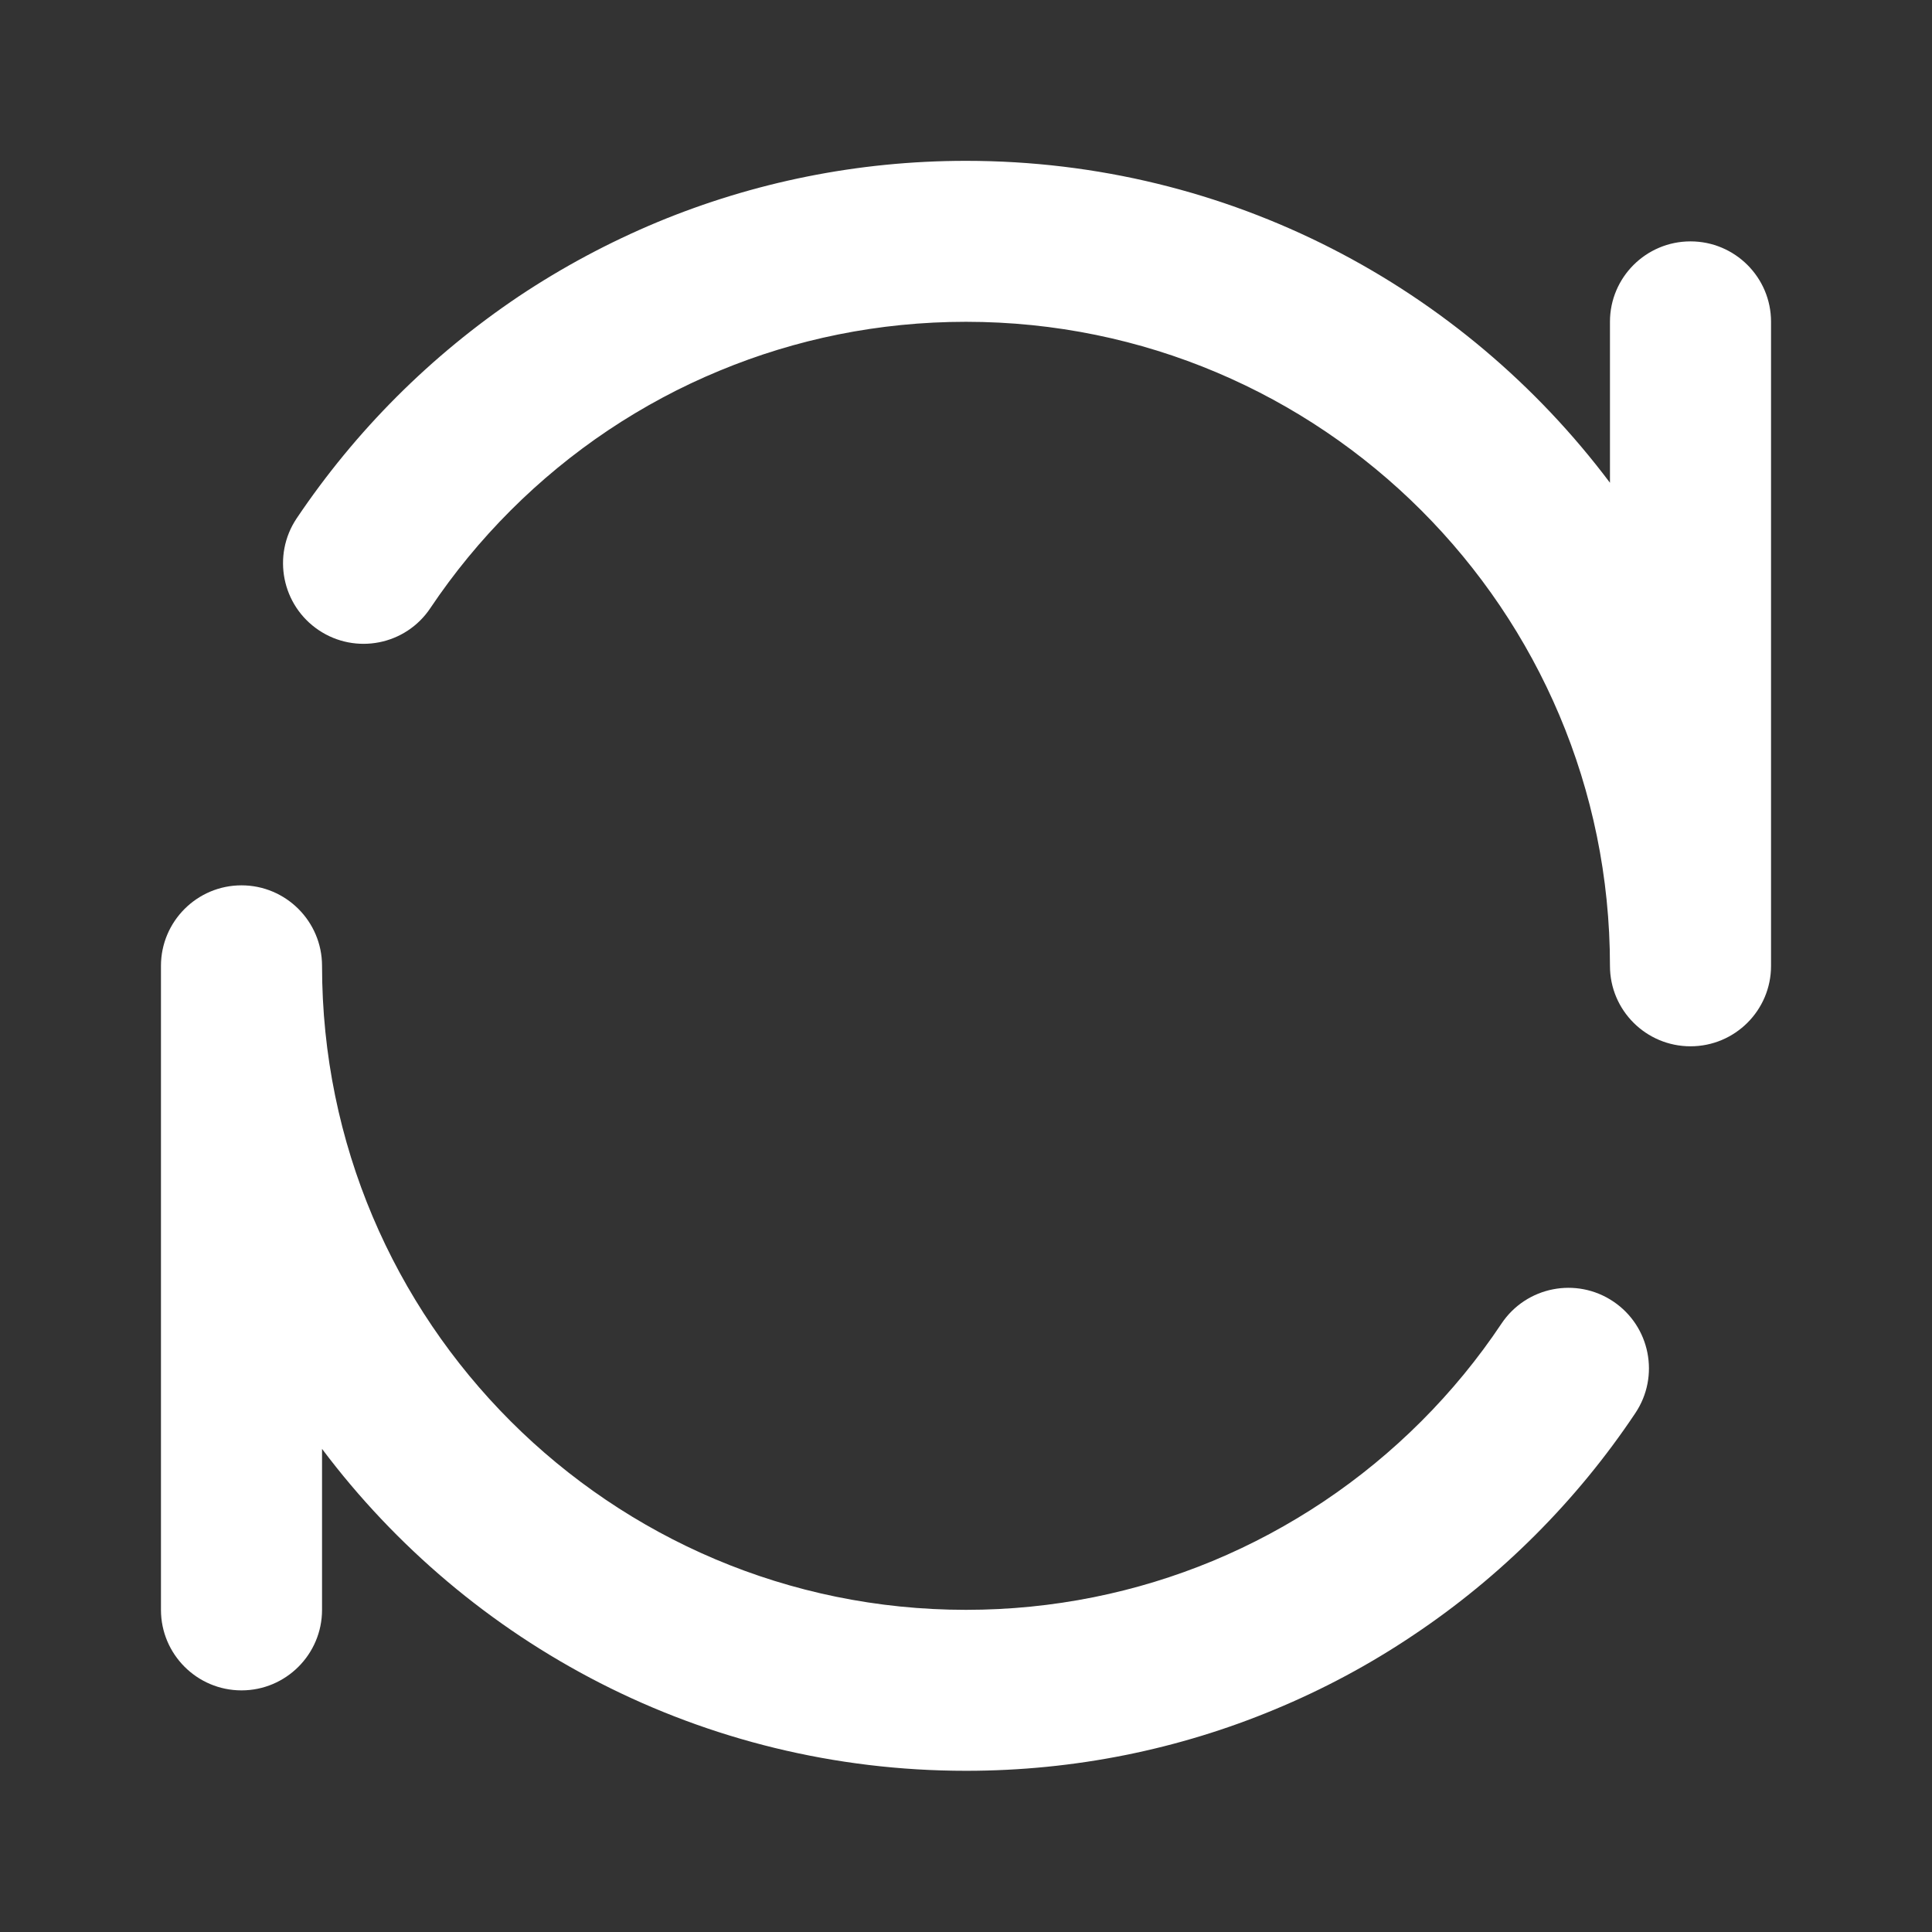 <svg width="16" height="16" viewBox="0 0 16 16" fill="none" xmlns="http://www.w3.org/2000/svg">
<rect x="0" y="0" width="16" height="16" fill="#333333" stroke="none"/>
<path d="M5.448 1.838C6.235 1.512 7.097 1.332 8 1.332C10.181 1.332 12.117 2.379 13.333 3.998V2.665C13.333 2.297 13.632 1.999 14 1.999C14.368 1.999 14.667 2.297 14.667 2.665V7.999C14.667 8.367 14.368 8.665 14 8.665C13.632 8.665 13.333 8.367 13.333 7.999C13.333 5.053 10.945 2.665 8 2.665C7.276 2.665 6.587 2.809 5.959 3.07C5.634 3.204 5.326 3.37 5.037 3.563C4.746 3.758 4.475 3.981 4.229 4.227C3.982 4.474 3.759 4.745 3.564 5.036C3.36 5.342 2.946 5.424 2.64 5.219C2.334 5.014 2.252 4.6 2.456 4.294C2.7 3.931 2.978 3.593 3.286 3.285C3.594 2.977 3.932 2.699 4.295 2.455C4.656 2.214 5.042 2.007 5.448 1.838Z" fill="white"/>
<path d="M2 7.332C2.368 7.332 2.667 7.631 2.667 7.999C2.667 10.944 5.054 13.332 8 13.332C8.724 13.332 9.413 13.188 10.041 12.928C10.366 12.793 10.674 12.627 10.963 12.434C11.254 12.239 11.524 12.017 11.771 11.77C12.018 11.523 12.241 11.252 12.435 10.961C12.64 10.655 13.054 10.573 13.36 10.778C13.666 10.983 13.748 11.397 13.543 11.703C13.3 12.067 13.022 12.405 12.714 12.713C12.406 13.021 12.068 13.299 11.704 13.542C11.344 13.784 10.958 13.991 10.552 14.159C9.765 14.486 8.903 14.665 8 14.665C5.819 14.665 3.883 13.618 2.667 11.999V13.332C2.667 13.7 2.368 13.999 2 13.999C1.632 13.999 1.333 13.7 1.333 13.332V7.999C1.333 7.631 1.632 7.332 2 7.332Z" fill="white"/>
</svg>
